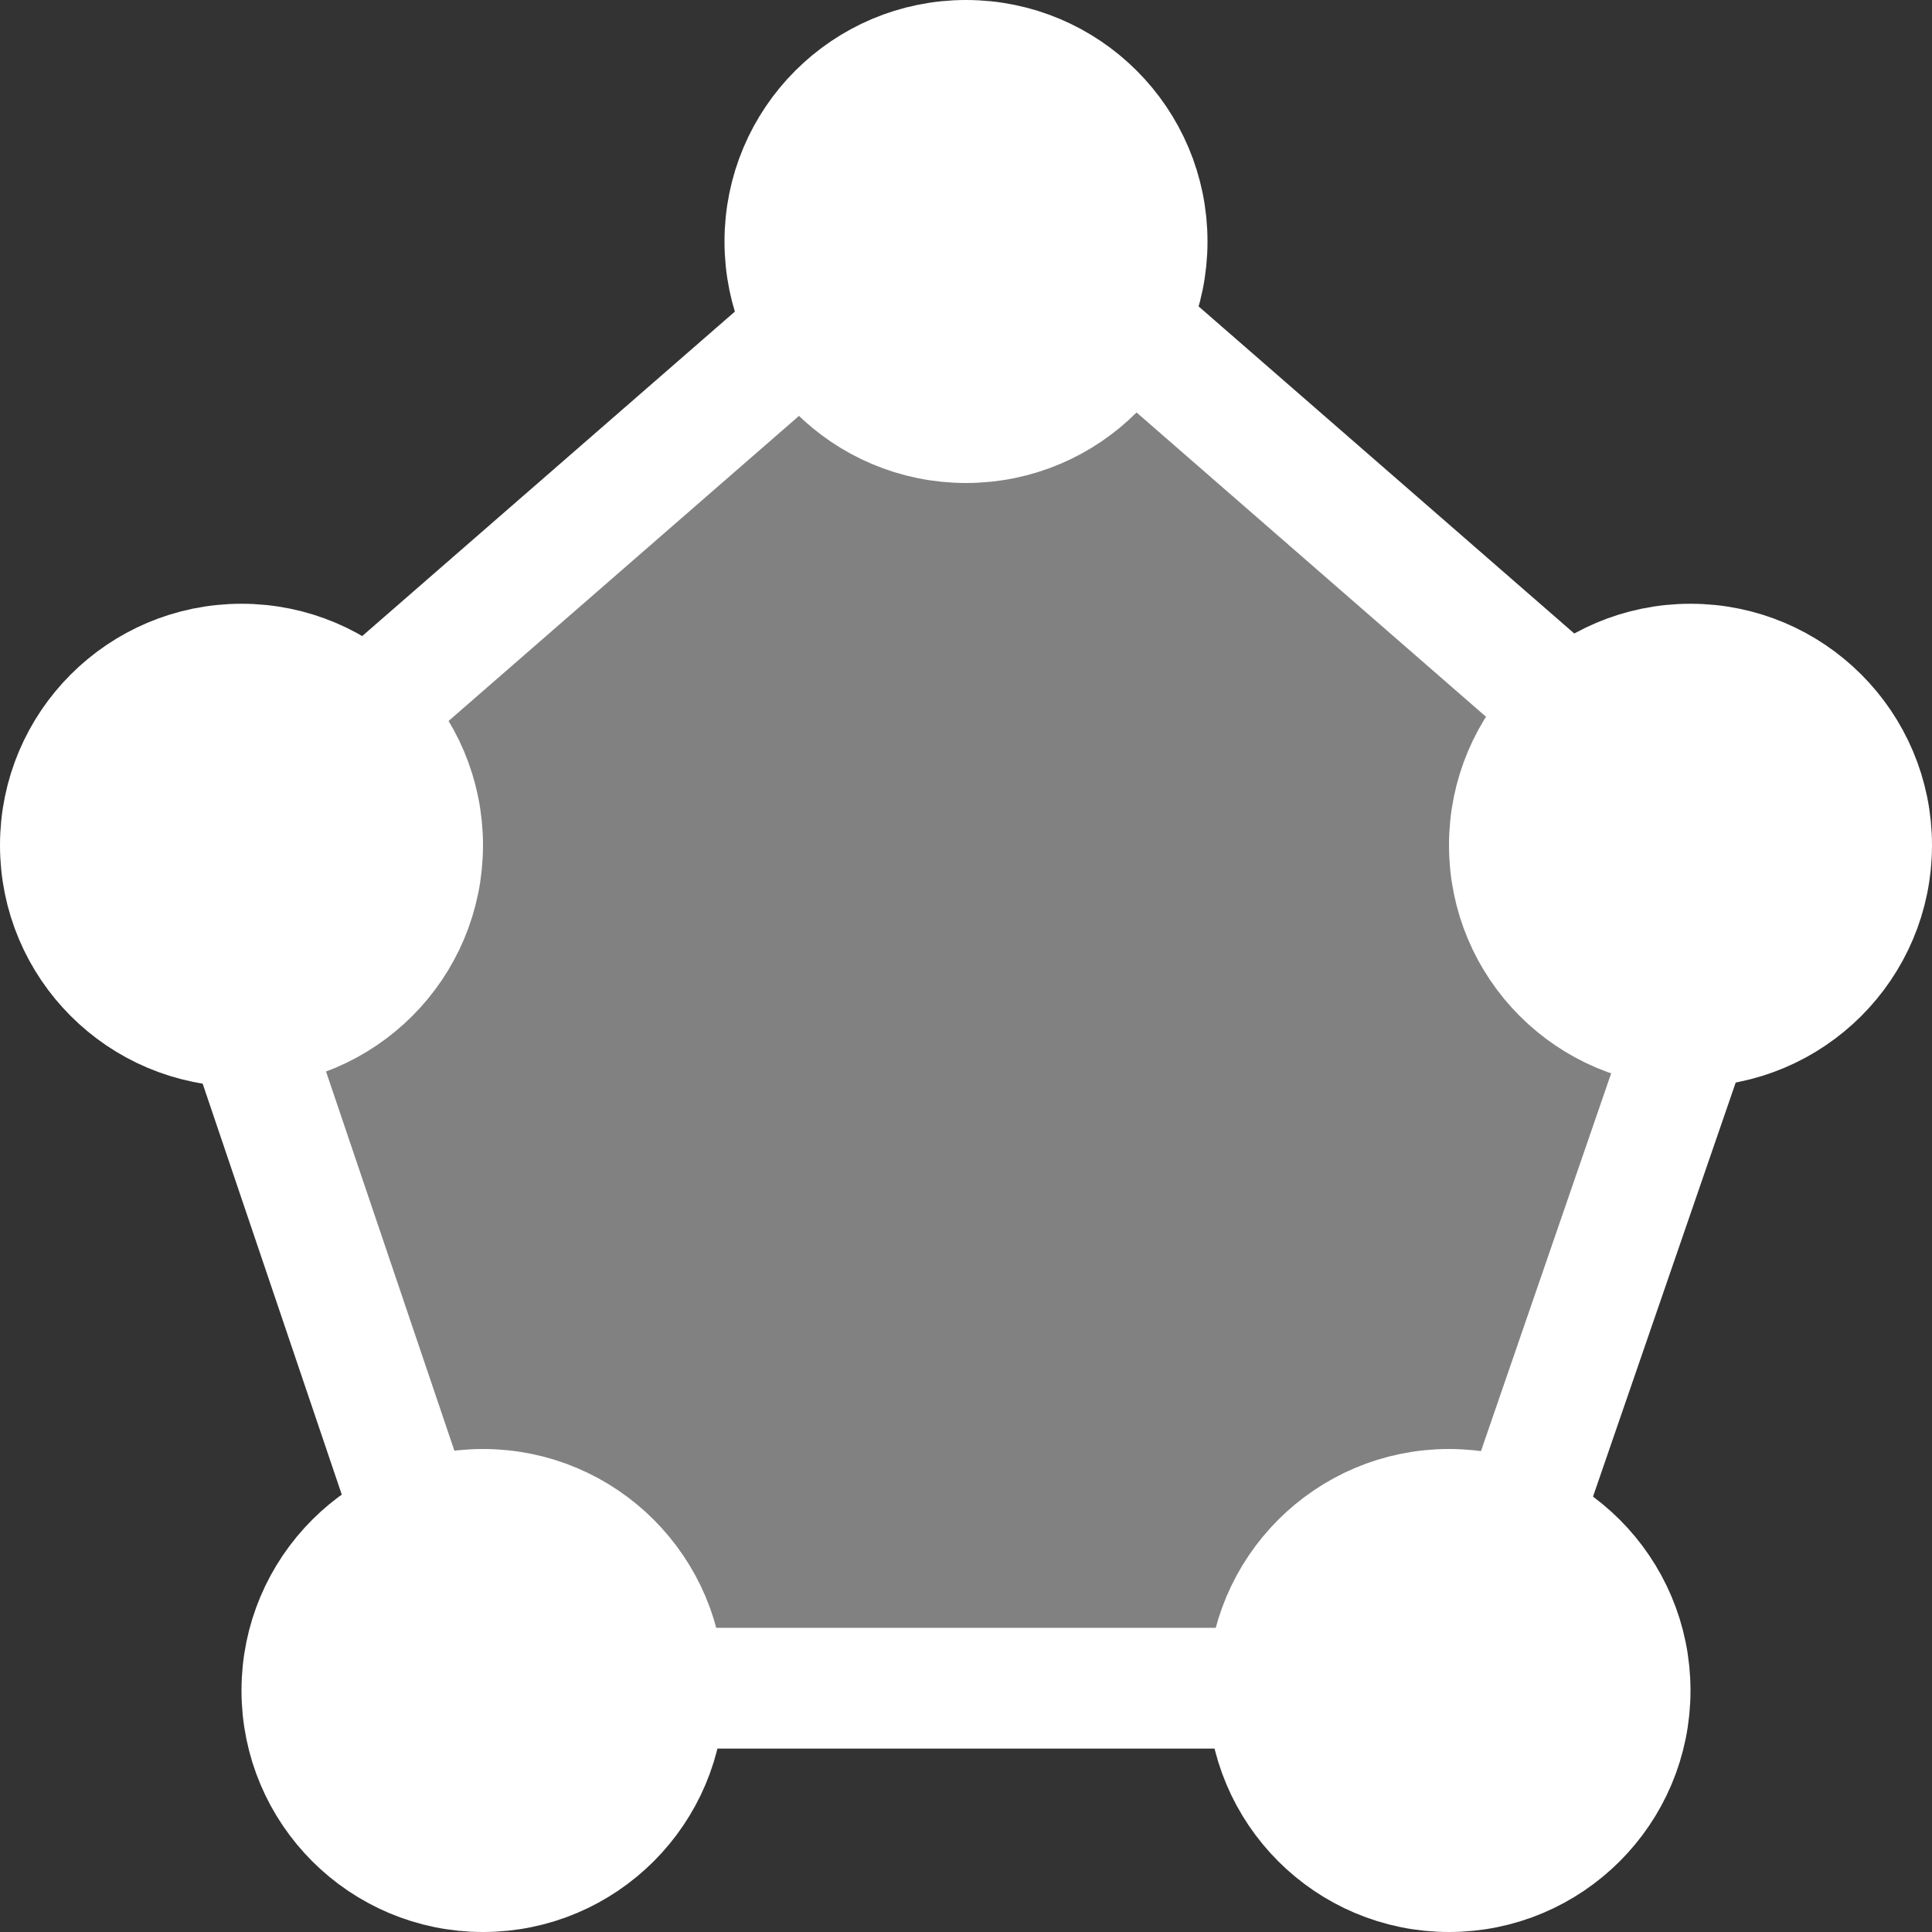 <?xml version="1.0" encoding="UTF-8"?>
<svg width="16px" height="16px" viewBox="0 0 16 16" version="1.1" xmlns="http://www.w3.org/2000/svg" xmlns:xlink="http://www.w3.org/1999/xlink">
    <rect x="0" y="0" width="16" height="16" fill="#333333" stroke="none"/>
    <title>Artboard Copy 3</title>
    <g id="Artboard-Copy-3" stroke="none" stroke-width="1" fill="none" fill-rule="evenodd">
        <path d="M8.031,1.55 L14.469,7.156 L12.117,13.981 L3.901,13.981 L1.591,7.157 L8.031,1.55 Z" id="Polygon" stroke="#FFFFFF" fill-opacity="0.38" fill="#FFFFFF"></path>
        <circle id="Oval" stroke="#FFFFFF" fill="#FFFFFF" cx="8" cy="2" r="1.5"></circle>
        <circle id="Oval-Copy" stroke="#FFFFFF" fill="#FFFFFF" cx="14" cy="7" r="1.5"></circle>
        <circle id="Oval-Copy-2" stroke="#FFFFFF" fill="#FFFFFF" cx="2" cy="7" r="1.5"></circle>
        <circle id="Oval-Copy-3" stroke="#FFFFFF" fill="#FFFFFF" cx="4" cy="14" r="1.5"></circle>
        <circle id="Oval-Copy-4" stroke="#FFFFFF" fill="#FFFFFF" cx="12" cy="14" r="1.5"></circle>
    </g>
</svg>